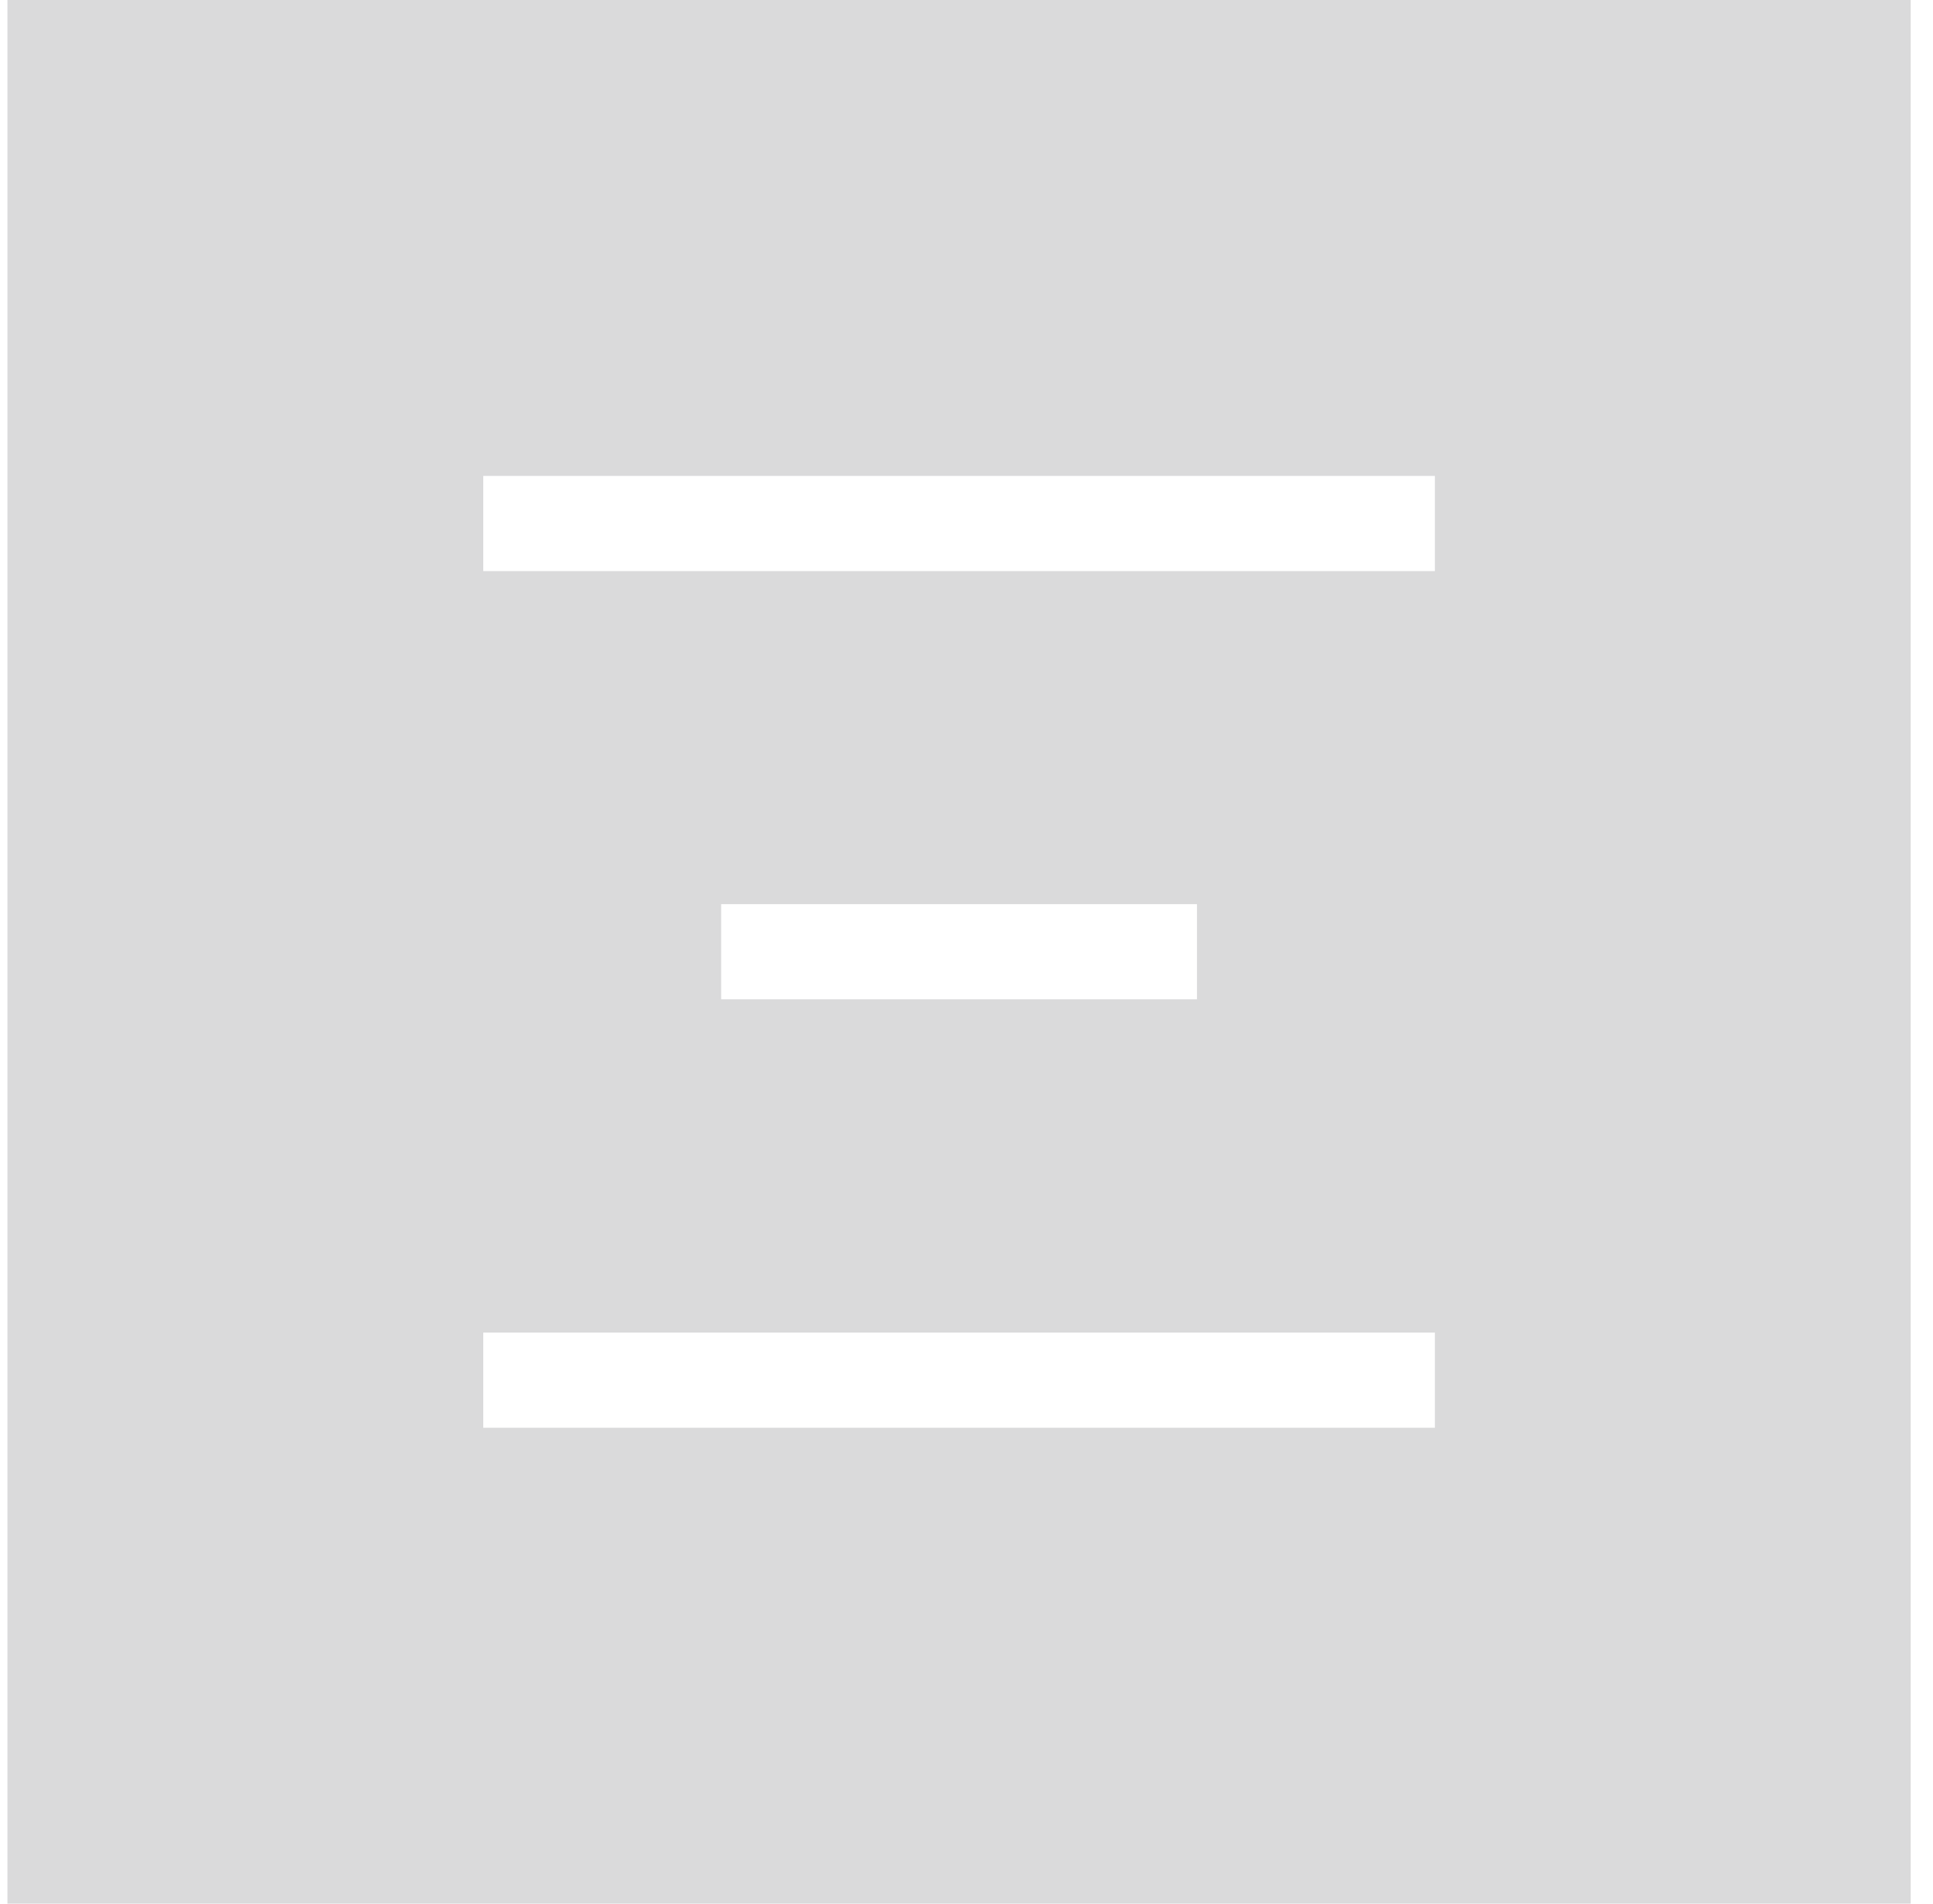 <svg width="65" height="64" viewBox="0 0 65 64" fill="none" xmlns="http://www.w3.org/2000/svg">
<path fill-rule="evenodd" clip-rule="evenodd" d="M64.25 0H0.25V64H64.25V0ZM48.25 16H16.25V19.2H48.25V16ZM24.25 30.398H40.25V33.598H24.25V30.398ZM48.25 44.801H16.25V48.001H48.25V44.801Z" fill="#DADADB"/>
</svg>
